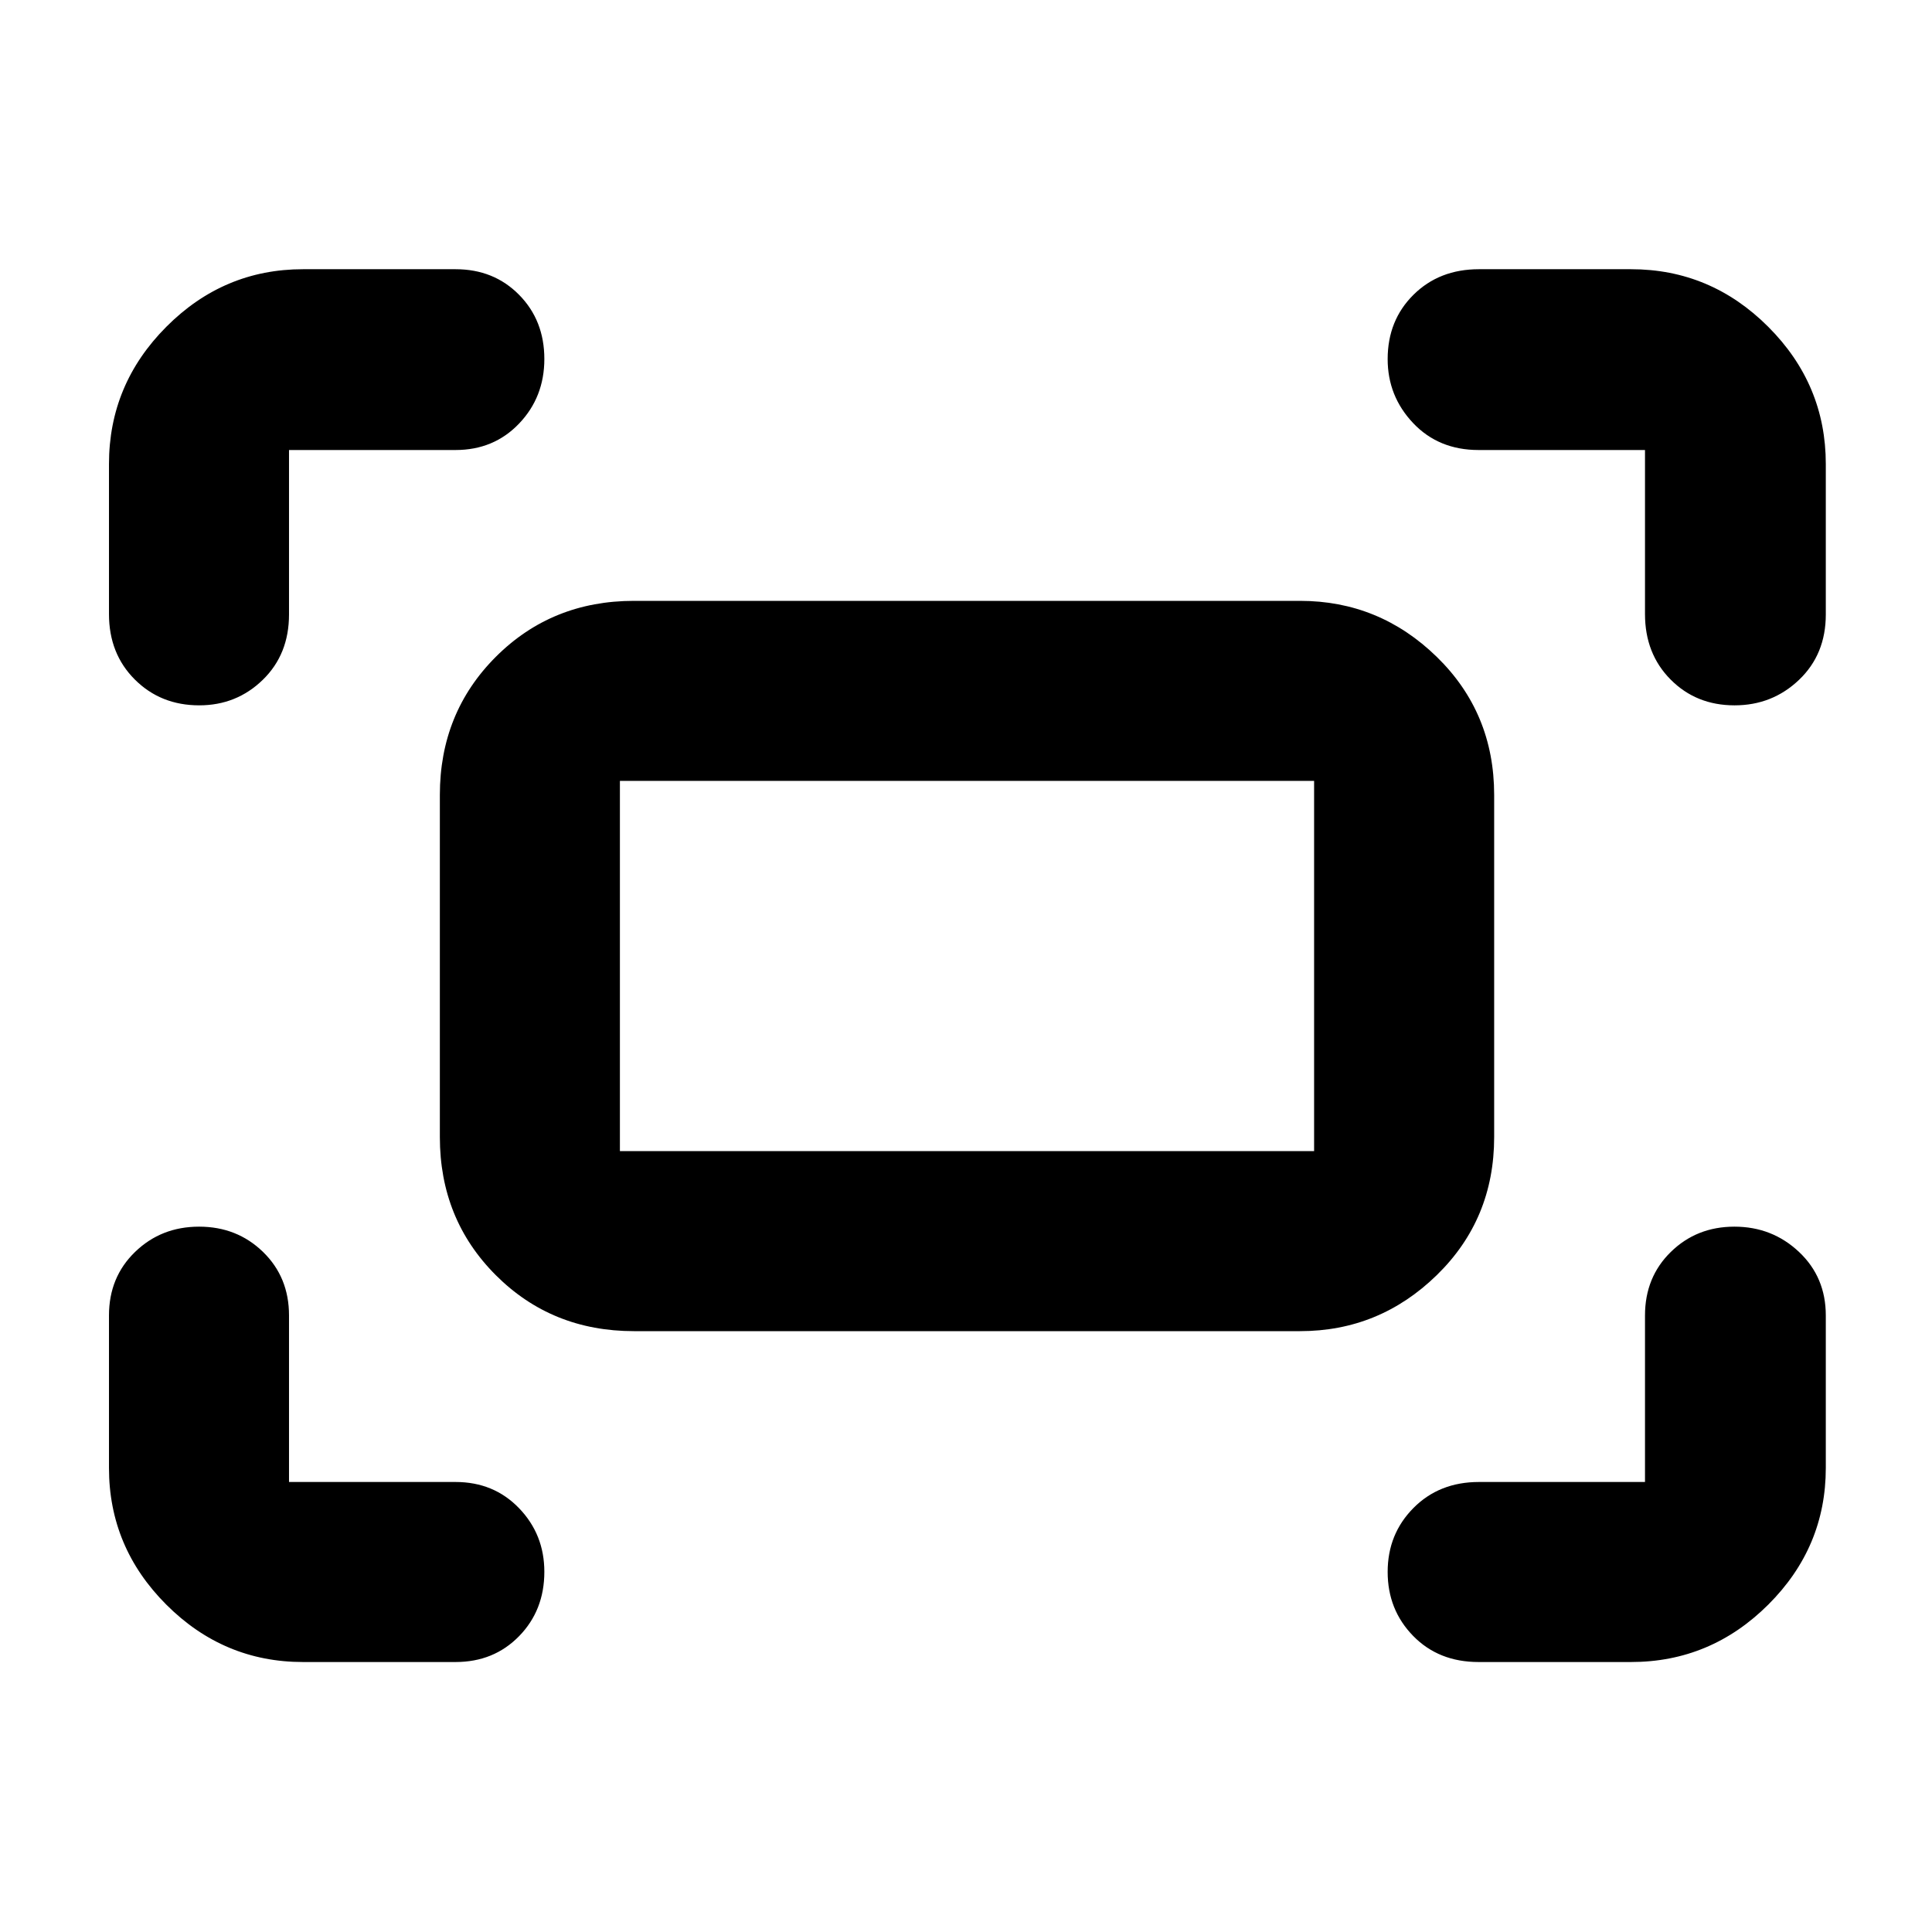 <svg xmlns="http://www.w3.org/2000/svg" height="40" viewBox="0 -960 960 960" width="40"><path d="M817.39-654.87v-81.52h-82.71q-19.82 0-32.49-13.37-12.67-13.37-12.67-31.81 0-19.24 12.82-31.95 12.81-12.71 32.53-12.71h75.55q39.59 0 68.2 28.61t28.61 68.2v74.74q0 19.82-13.3 32.49-13.3 12.67-32.05 12.67-19.04 0-31.76-12.82-12.73-12.81-12.73-32.53Zm-763.24 0v-74.55q0-39.59 28.5-68.2t67.93-28.61h75.78q19.02 0 31.57 12.72t12.55 31.89q0 18.95-12.55 32.09-12.55 13.14-31.57 13.14h-82.75v81.71q0 19.82-13.04 32.49-13.04 12.67-31.59 12.67-19.13 0-31.98-12.82-12.85-12.81-12.85-32.53Zm756.27 520.72h-75.74q-19.82 0-32.49-12.97-12.67-12.97-12.67-31.81 0-18.84 12.82-31.76 12.81-12.92 32.53-12.92h82.52v-82.75q0-19.02 12.84-31.57t31.59-12.55q18.76 0 32.09 12.55 13.32 12.55 13.32 31.57v75.78q0 39.43-28.61 67.93-28.61 28.5-68.2 28.5Zm-659.84 0q-39.43 0-67.93-28.5-28.5-28.5-28.5-67.93v-75.78q0-19.02 12.97-31.57t31.81-12.55q18.84 0 31.76 12.55 12.92 12.55 12.92 31.57v82.75h82.75q19.02 0 31.57 13.04t12.55 31.59q0 19.13-12.55 31.98-12.55 12.85-31.57 12.85h-75.78ZM218.56-395v-170q0-40.81 27.81-68.63 27.82-27.81 68.63-27.81h331q39.36 0 67.9 27.81 28.54 27.82 28.54 68.63v170q0 40.81-28.54 68.63-28.54 27.81-67.9 27.81H315q-40.81 0-68.63-27.81-27.81-27.82-27.81-68.63Zm89.47 6.97h344.94v-183.94H308.03v183.94Zm0 0v-183.94 183.94Z"/></svg>